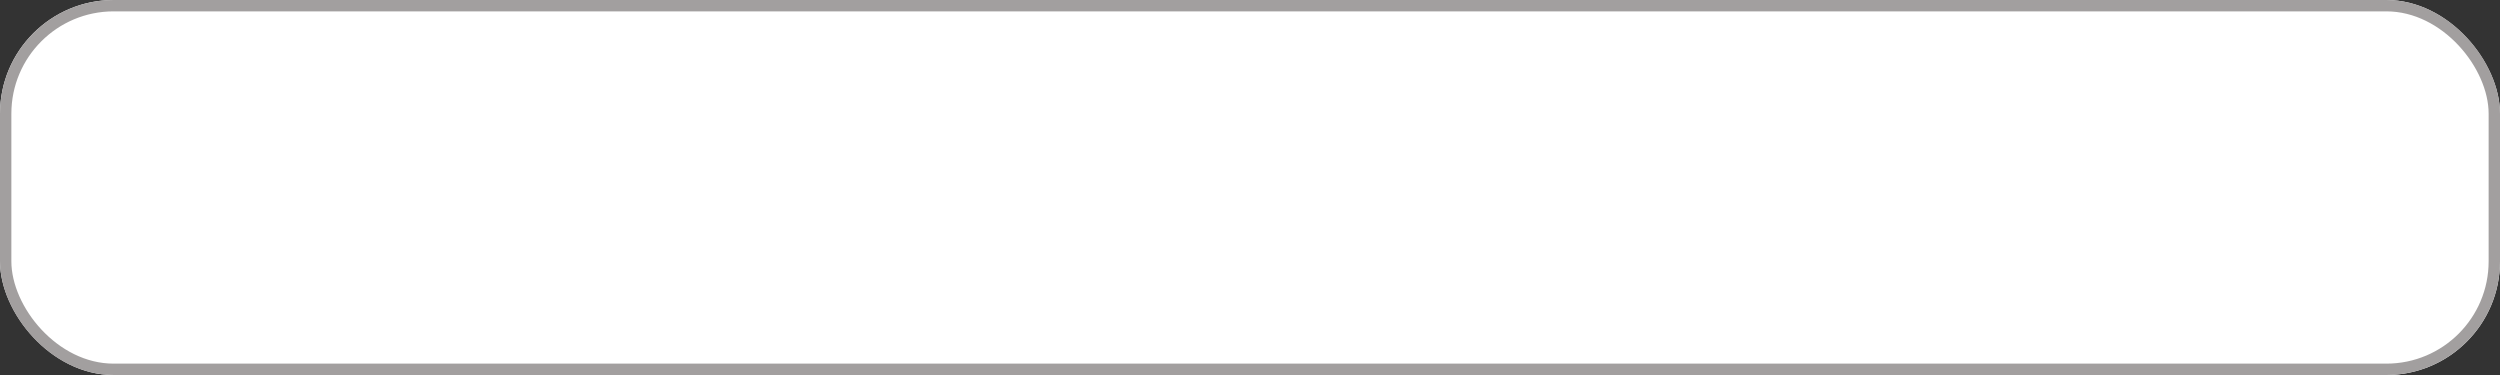 <svg xmlns="http://www.w3.org/2000/svg" width="220" height="33" viewBox="0 0 220 33">
  <rect x="0" y="0" width="220" height="33" fill="#333333" stroke="none"/>
  <g id="Rectangle_260" data-name="Rectangle 260" fill="#fff" stroke="#a29f9f" stroke-width="1">
    <rect width="220" height="33" rx="10" stroke="none"/>
    <rect x="0.5" y="0.5" width="219" height="32" rx="9.5" fill="none"/>
  </g>
</svg>
